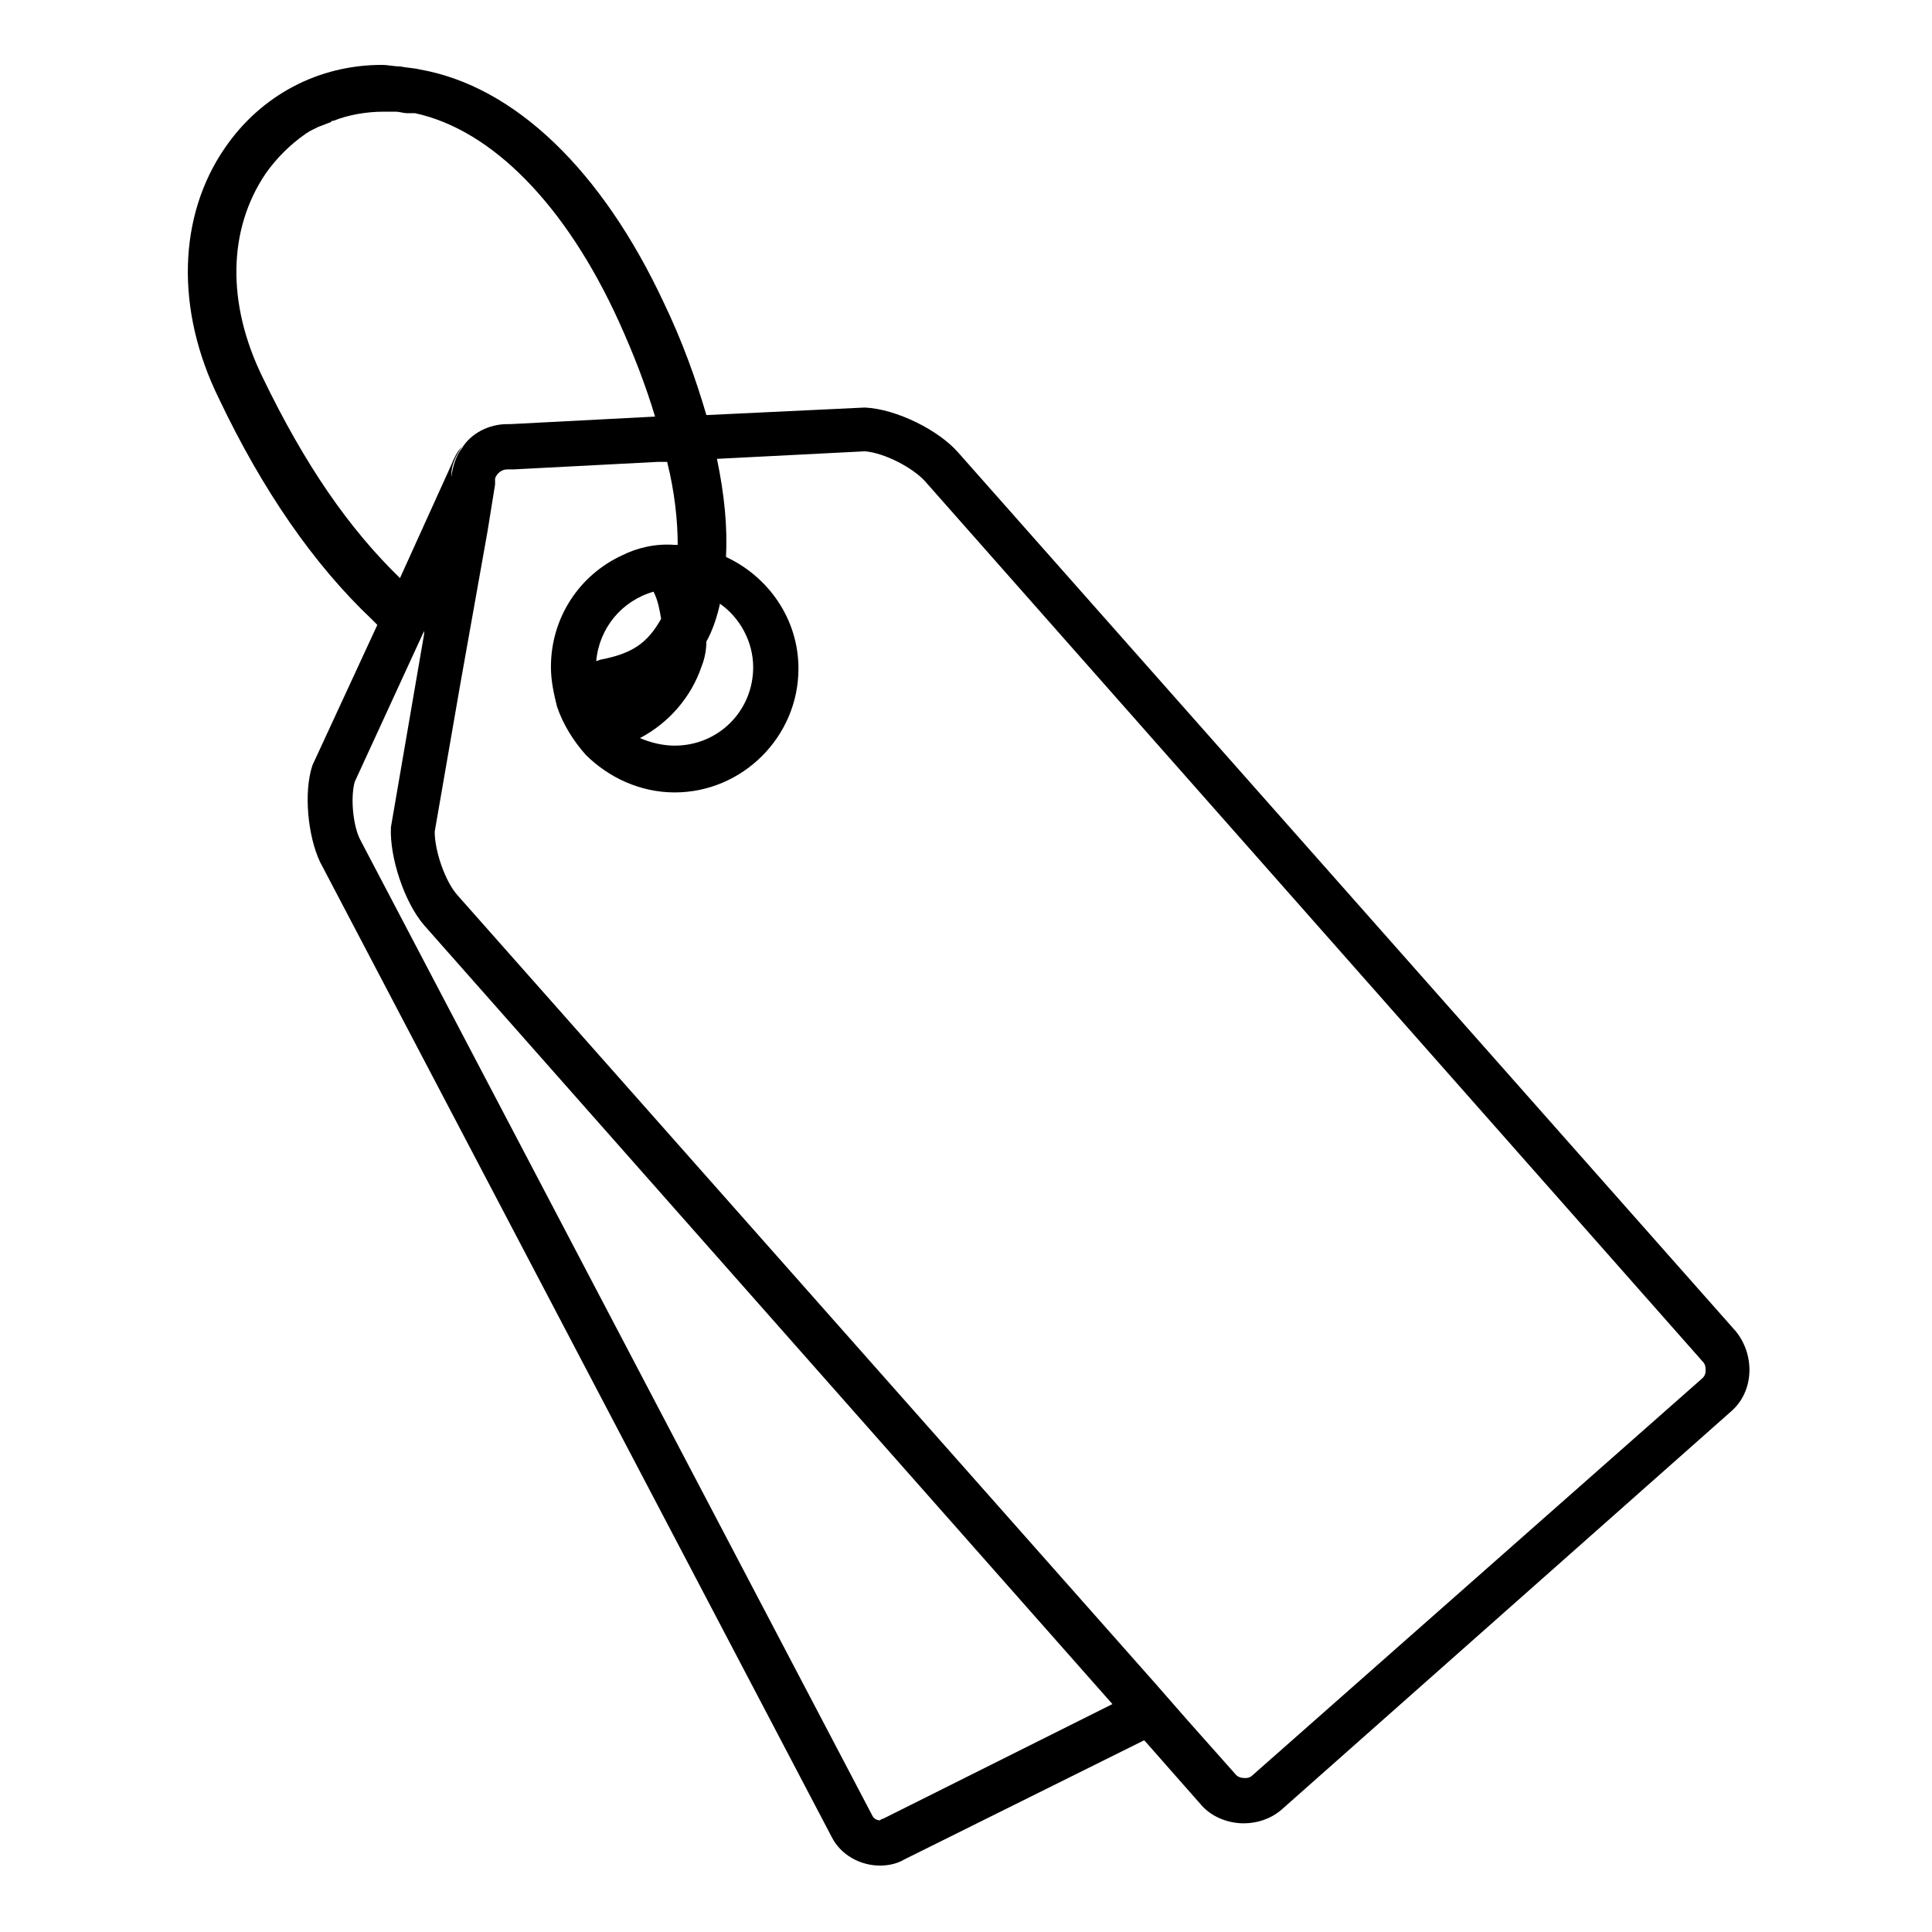 <svg width="128" height="128" xmlns="http://www.w3.org/2000/svg">
  <path d="M115,88.2L63.5,30c-1.3-1.5-4.1-2.9-6.2-3l-10.5,0.5c-0.7-2.4-1.6-4.9-2.8-7.4c-4.1-8.8-9.9-14.4-16.2-15.5 c-0.4-0.1-0.8-0.1-1.3-0.2c-0.4,0-0.8-0.1-1.2-0.1c-4.2,0-8,2-10.4,5.5c-3.1,4.5-3.3,10.7-0.4,16.6c2.9,6.1,6.3,11,10.1,14.6 l0.4,0.4l-4.3,9.3c-0.6,1.8-0.3,4.7,0.5,6.4l33.9,64.6c0.6,1.2,1.9,1.9,3.2,1.9c0.5,0,1.1-0.1,1.6-0.4l15.9-7.9l0.1,0.1l3.7,4.2 c0.7,0.8,1.8,1.2,2.8,1.2c0.9,0,1.8-0.3,2.5-0.9l29.8-26.4C116.2,92.2,116.3,89.8,115,88.2z M46.8,42.5c0.4-0.7,0.7-1.6,0.9-2.5 c1.3,0.9,2.2,2.5,2.2,4.2c0,2.9-2.3,5.2-5.2,5.2c-0.8,0-1.6-0.2-2.3-0.5c1.9-1,3.4-2.7,4.1-4.8C46.7,43.6,46.8,43,46.8,42.5z M39.8,43.7l-0.3,0.1c0.2-2.2,1.7-4,3.8-4.6c0.3,0.6,0.4,1.2,0.5,1.8C42.9,42.6,41.9,43.3,39.8,43.7z M17.4,25 c-2.4-4.9-2.3-9.8,0.2-13.5c0.7-1,1.6-1.9,2.6-2.6c0.1-0.1,0.2-0.1,0.3-0.2c0.2-0.1,0.4-0.2,0.6-0.3c0.3-0.1,0.5-0.2,0.8-0.3 C22,8,22,8,22.1,8c1-0.4,2.2-0.6,3.3-0.6c0.3,0,0.5,0,0.8,0s0.5,0.1,0.8,0.1c0.1,0,0.2,0,0.3,0c0.1,0,0.1,0,0.2,0 c5.1,1.1,10,6.1,13.5,13.8c1,2.2,1.8,4.3,2.4,6.3l-9.6,0.5c-0.1,0-0.2,0-0.2,0c-1.2,0-2.4,0.6-3,1.6c-0.4,0.5-0.6,1.2-0.7,1.9 c0,0,0,0,0-0.1c0-0.7,0.3-1.3,0.7-1.9c-0.3,0.3-0.5,0.7-0.7,1.2l-3.4,7.5C23.1,35,20.2,30.8,17.4,25z M58.5,120.5 c-0.1,0-0.2,0.1-0.2,0.1c-0.2,0-0.4-0.1-0.5-0.3L23.9,55.7c-0.5-0.9-0.7-2.8-0.4-3.9l4.6-10c0,0,0-0.1,0-0.1l0,0.3l-2.2,12.8 c-0.1,2,0.9,5,2.2,6.5l45.6,51.6L58.5,120.5z M112.8,91.3L83,117.6c-0.2,0.2-0.4,0.2-0.5,0.2s-0.4,0-0.6-0.2l-3.2-3.6l-2.1-2.4 L30.3,59.3c-0.8-0.9-1.5-2.9-1.5-4.2l1.7-9.8l1.8-10.1l0.5-3.1c0-0.1,0-0.2,0-0.3v-0.1c0.1-0.3,0.4-0.6,0.8-0.6c0.1,0,0.1,0,0.2,0 H34l9.6-0.5h0.6c0.5,2,0.7,3.9,0.7,5.5c0,0,0,0-0.1,0h-0.1c-1.3-0.1-2.5,0.2-3.5,0.7c-2.8,1.3-4.7,4.1-4.7,7.4 c0,0.9,0.2,1.8,0.4,2.6c0.4,1.2,1.1,2.3,1.9,3.2c1.5,1.5,3.6,2.5,5.9,2.5c4.5,0,8.2-3.7,8.2-8.2c0-3.3-2-6.1-4.8-7.4 c0.1-2-0.1-4.1-0.6-6.5l9.8-0.5c1.3,0.1,3.2,1.1,4,2l51.5,58.3c0.2,0.2,0.2,0.4,0.2,0.6C113,90.9,113,91.1,112.8,91.3z"/>
</svg>